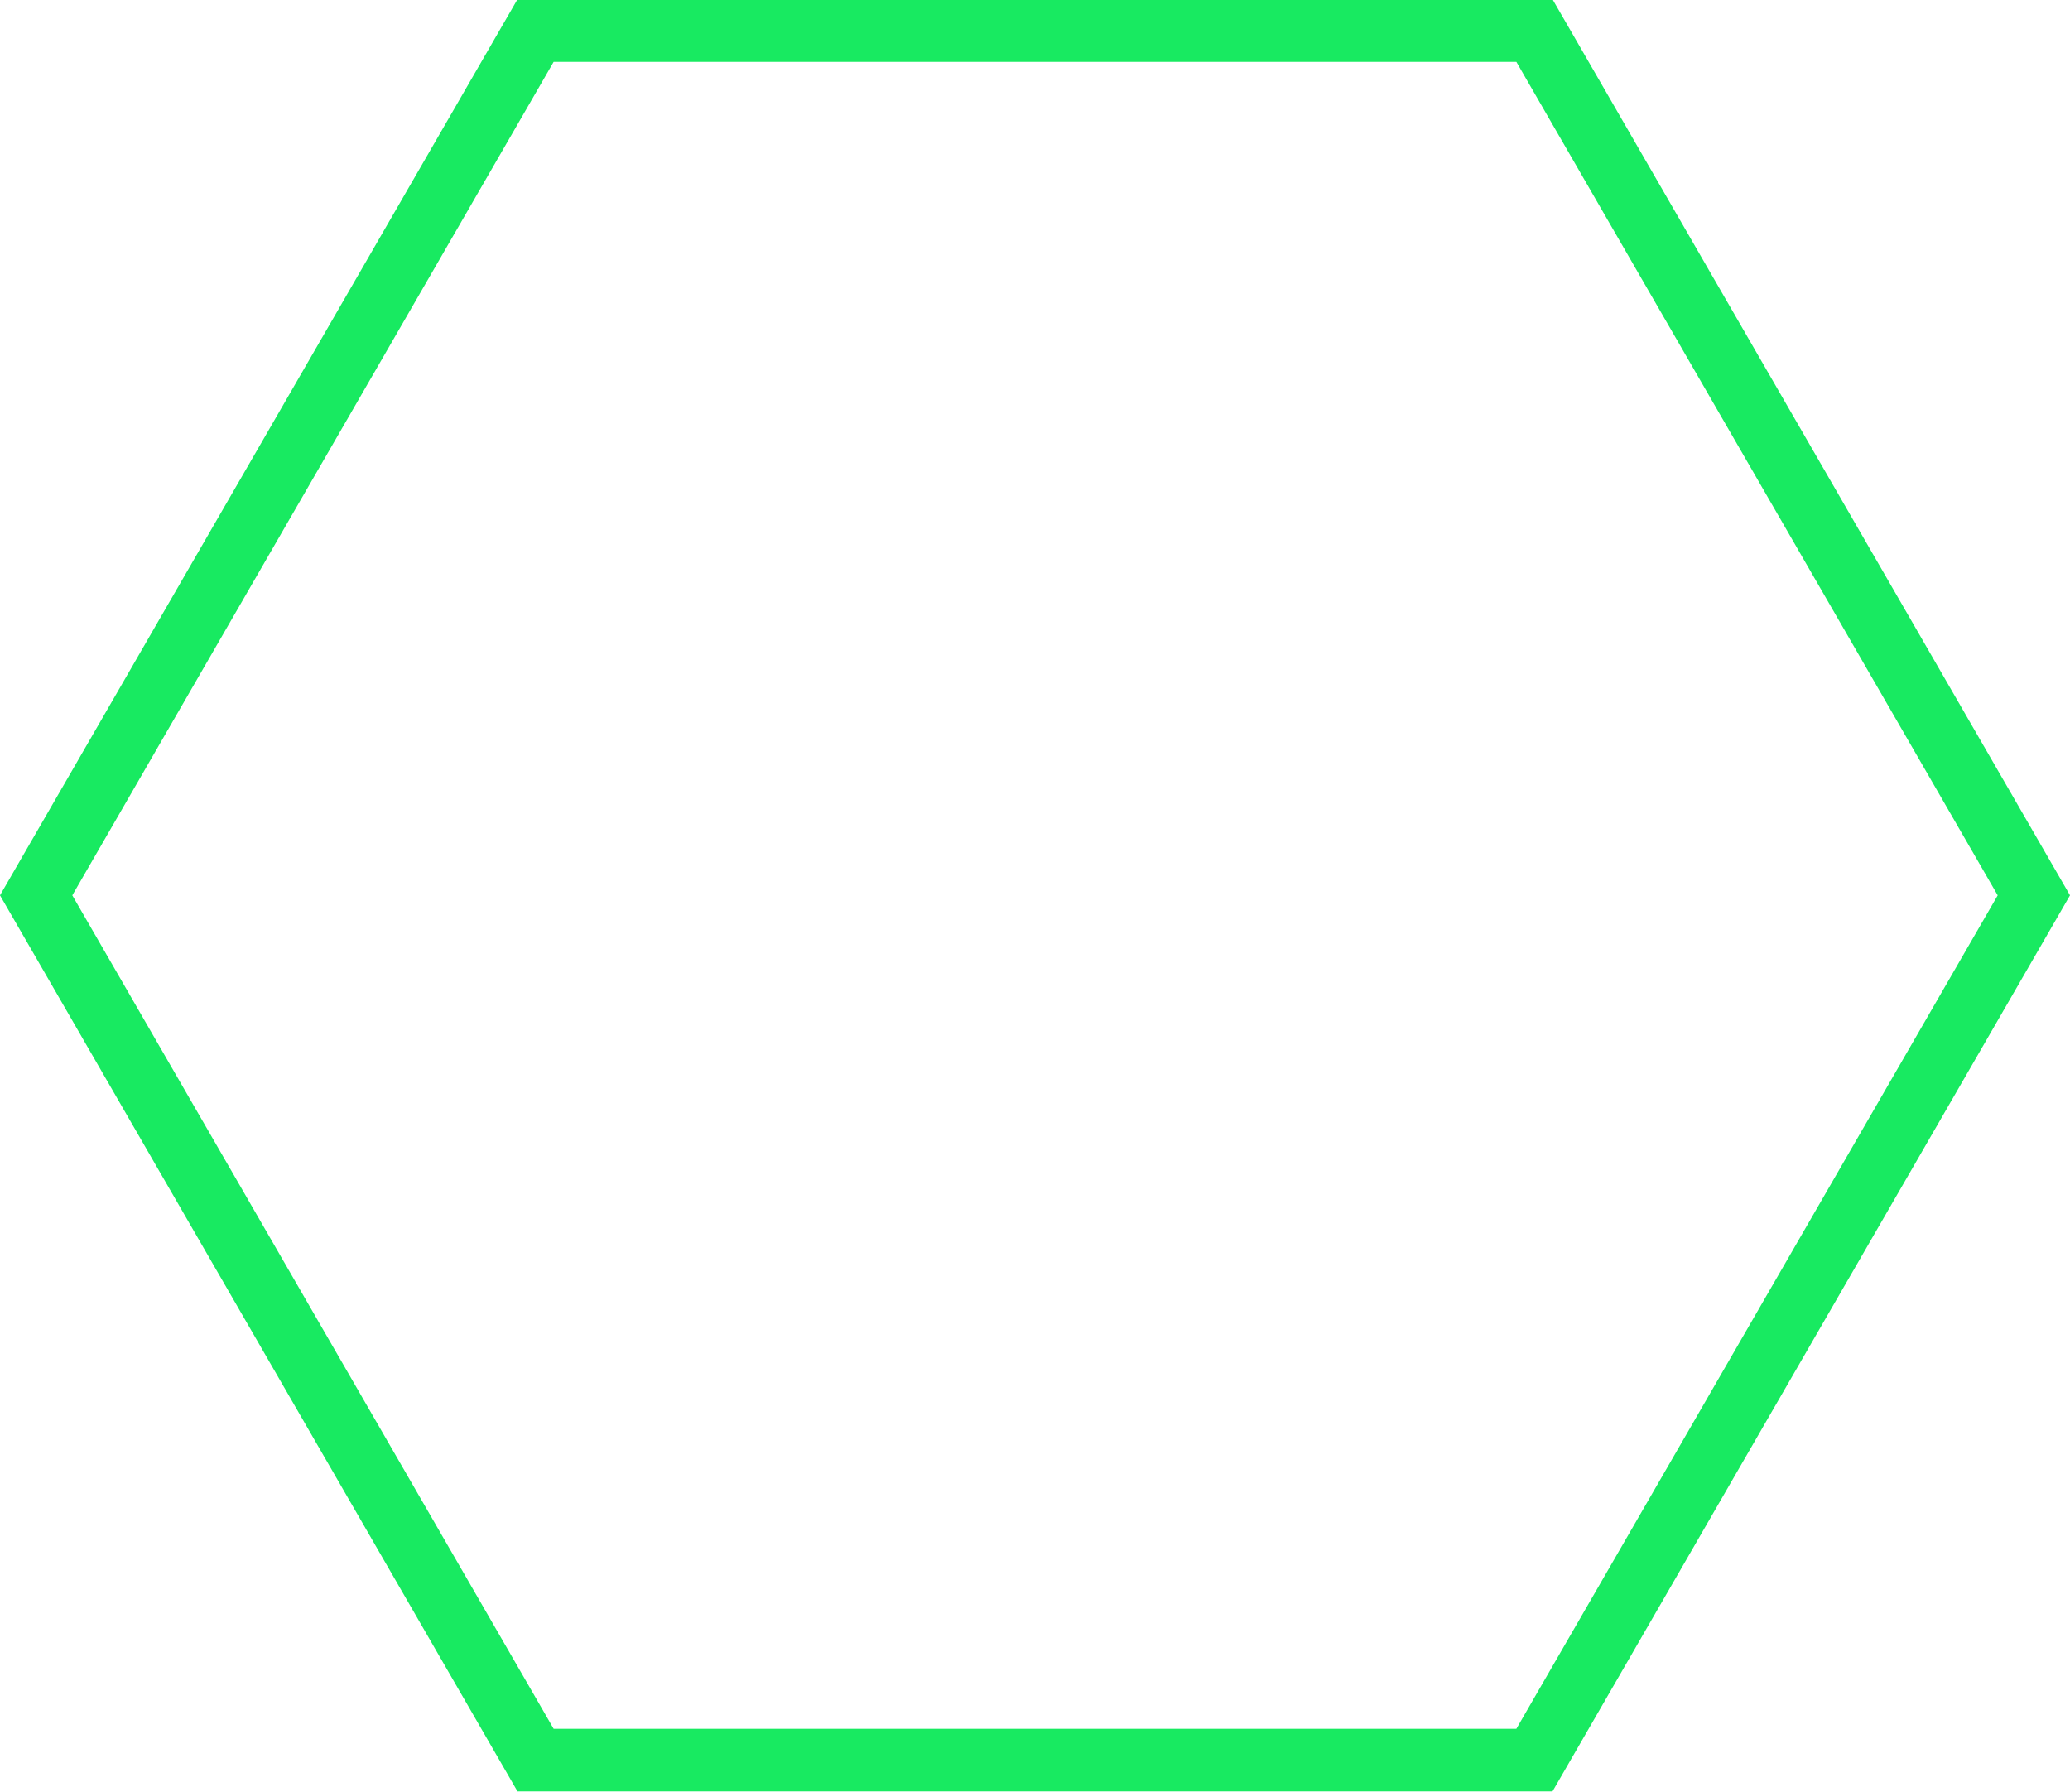 <?xml version="1.0" encoding="utf-8"?>
<!-- Generator: Adobe Illustrator 17.0.0, SVG Export Plug-In . SVG Version: 6.00 Build 0)  -->
<!DOCTYPE svg PUBLIC "-//W3C//DTD SVG 1.1//EN" "http://www.w3.org/Graphics/SVG/1.1/DTD/svg11.dtd">
<svg version="1.1" id="Layer_1" xmlns="http://www.w3.org/2000/svg" xmlns:xlink="http://www.w3.org/1999/xlink" x="0px" y="0px"
	 width="33.5px" height="29px" viewBox="0 0 33.5 29" enable-background="new 0 0 33.5 29" xml:space="preserve">
<g>
	<path fill="#18ea61" d="M24.54,1.001l7.79,13.487l-7.79,13.487H8.96L1.17,14.488L8.96,1.001H24.54 M25.125-0.012H8.375L0,14.488
		l8.375,14.5h16.75l8.375-14.5L25.125-0.012L25.125-0.012z"/>
</g>
</svg>
